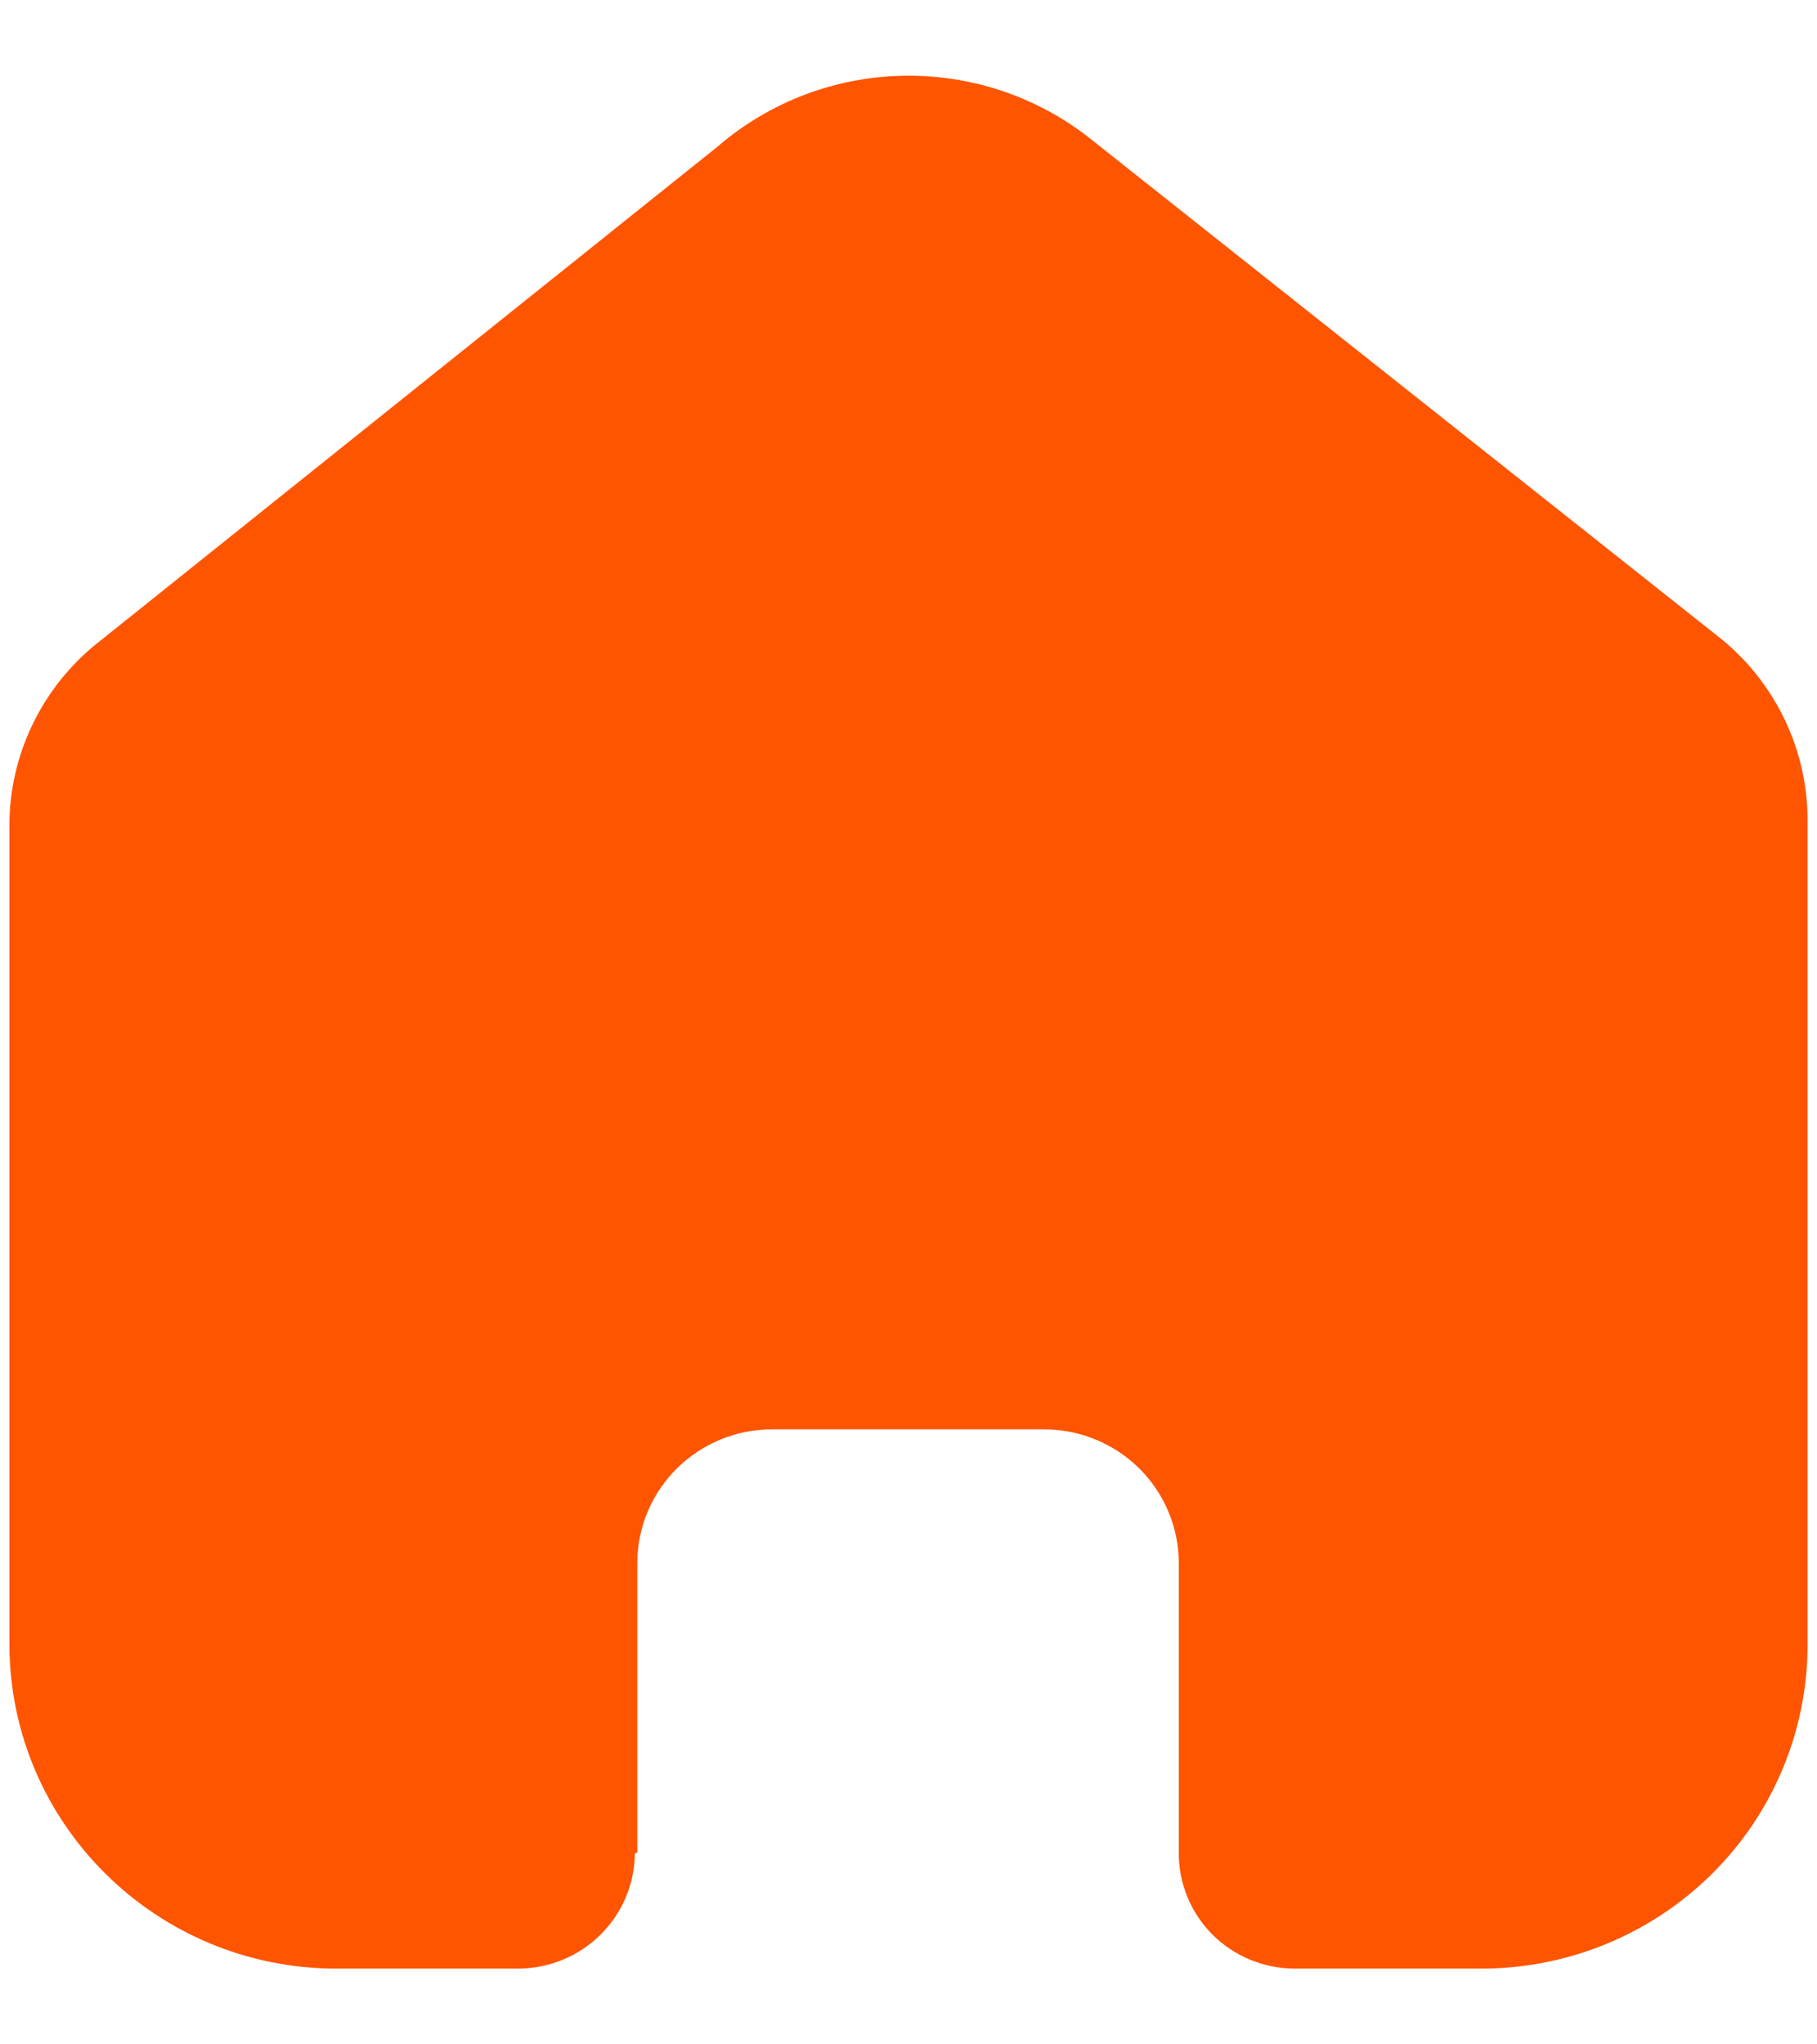<svg width="16" height="18" viewBox="0 0 16 18" fill="none" xmlns="http://www.w3.org/2000/svg">
<path d="M5.612 16.311V13.763C5.612 13.113 6.143 12.585 6.799 12.585H9.194C9.508 12.585 9.81 12.709 10.033 12.93C10.255 13.151 10.38 13.451 10.38 13.763V16.311C10.378 16.581 10.485 16.842 10.677 17.034C10.869 17.225 11.13 17.333 11.402 17.333H13.037C13.8 17.335 14.532 17.036 15.073 16.501C15.613 15.966 15.917 15.239 15.917 14.482V7.222C15.917 6.61 15.643 6.03 15.171 5.637L9.612 1.23C8.645 0.457 7.259 0.482 6.321 1.289L0.889 5.637C0.394 6.018 0.098 6.601 0.083 7.222V14.474C0.083 16.053 1.373 17.333 2.963 17.333H4.56C5.126 17.333 5.586 16.88 5.59 16.319L5.612 16.311Z" fill="#FF5500"/>
</svg>
